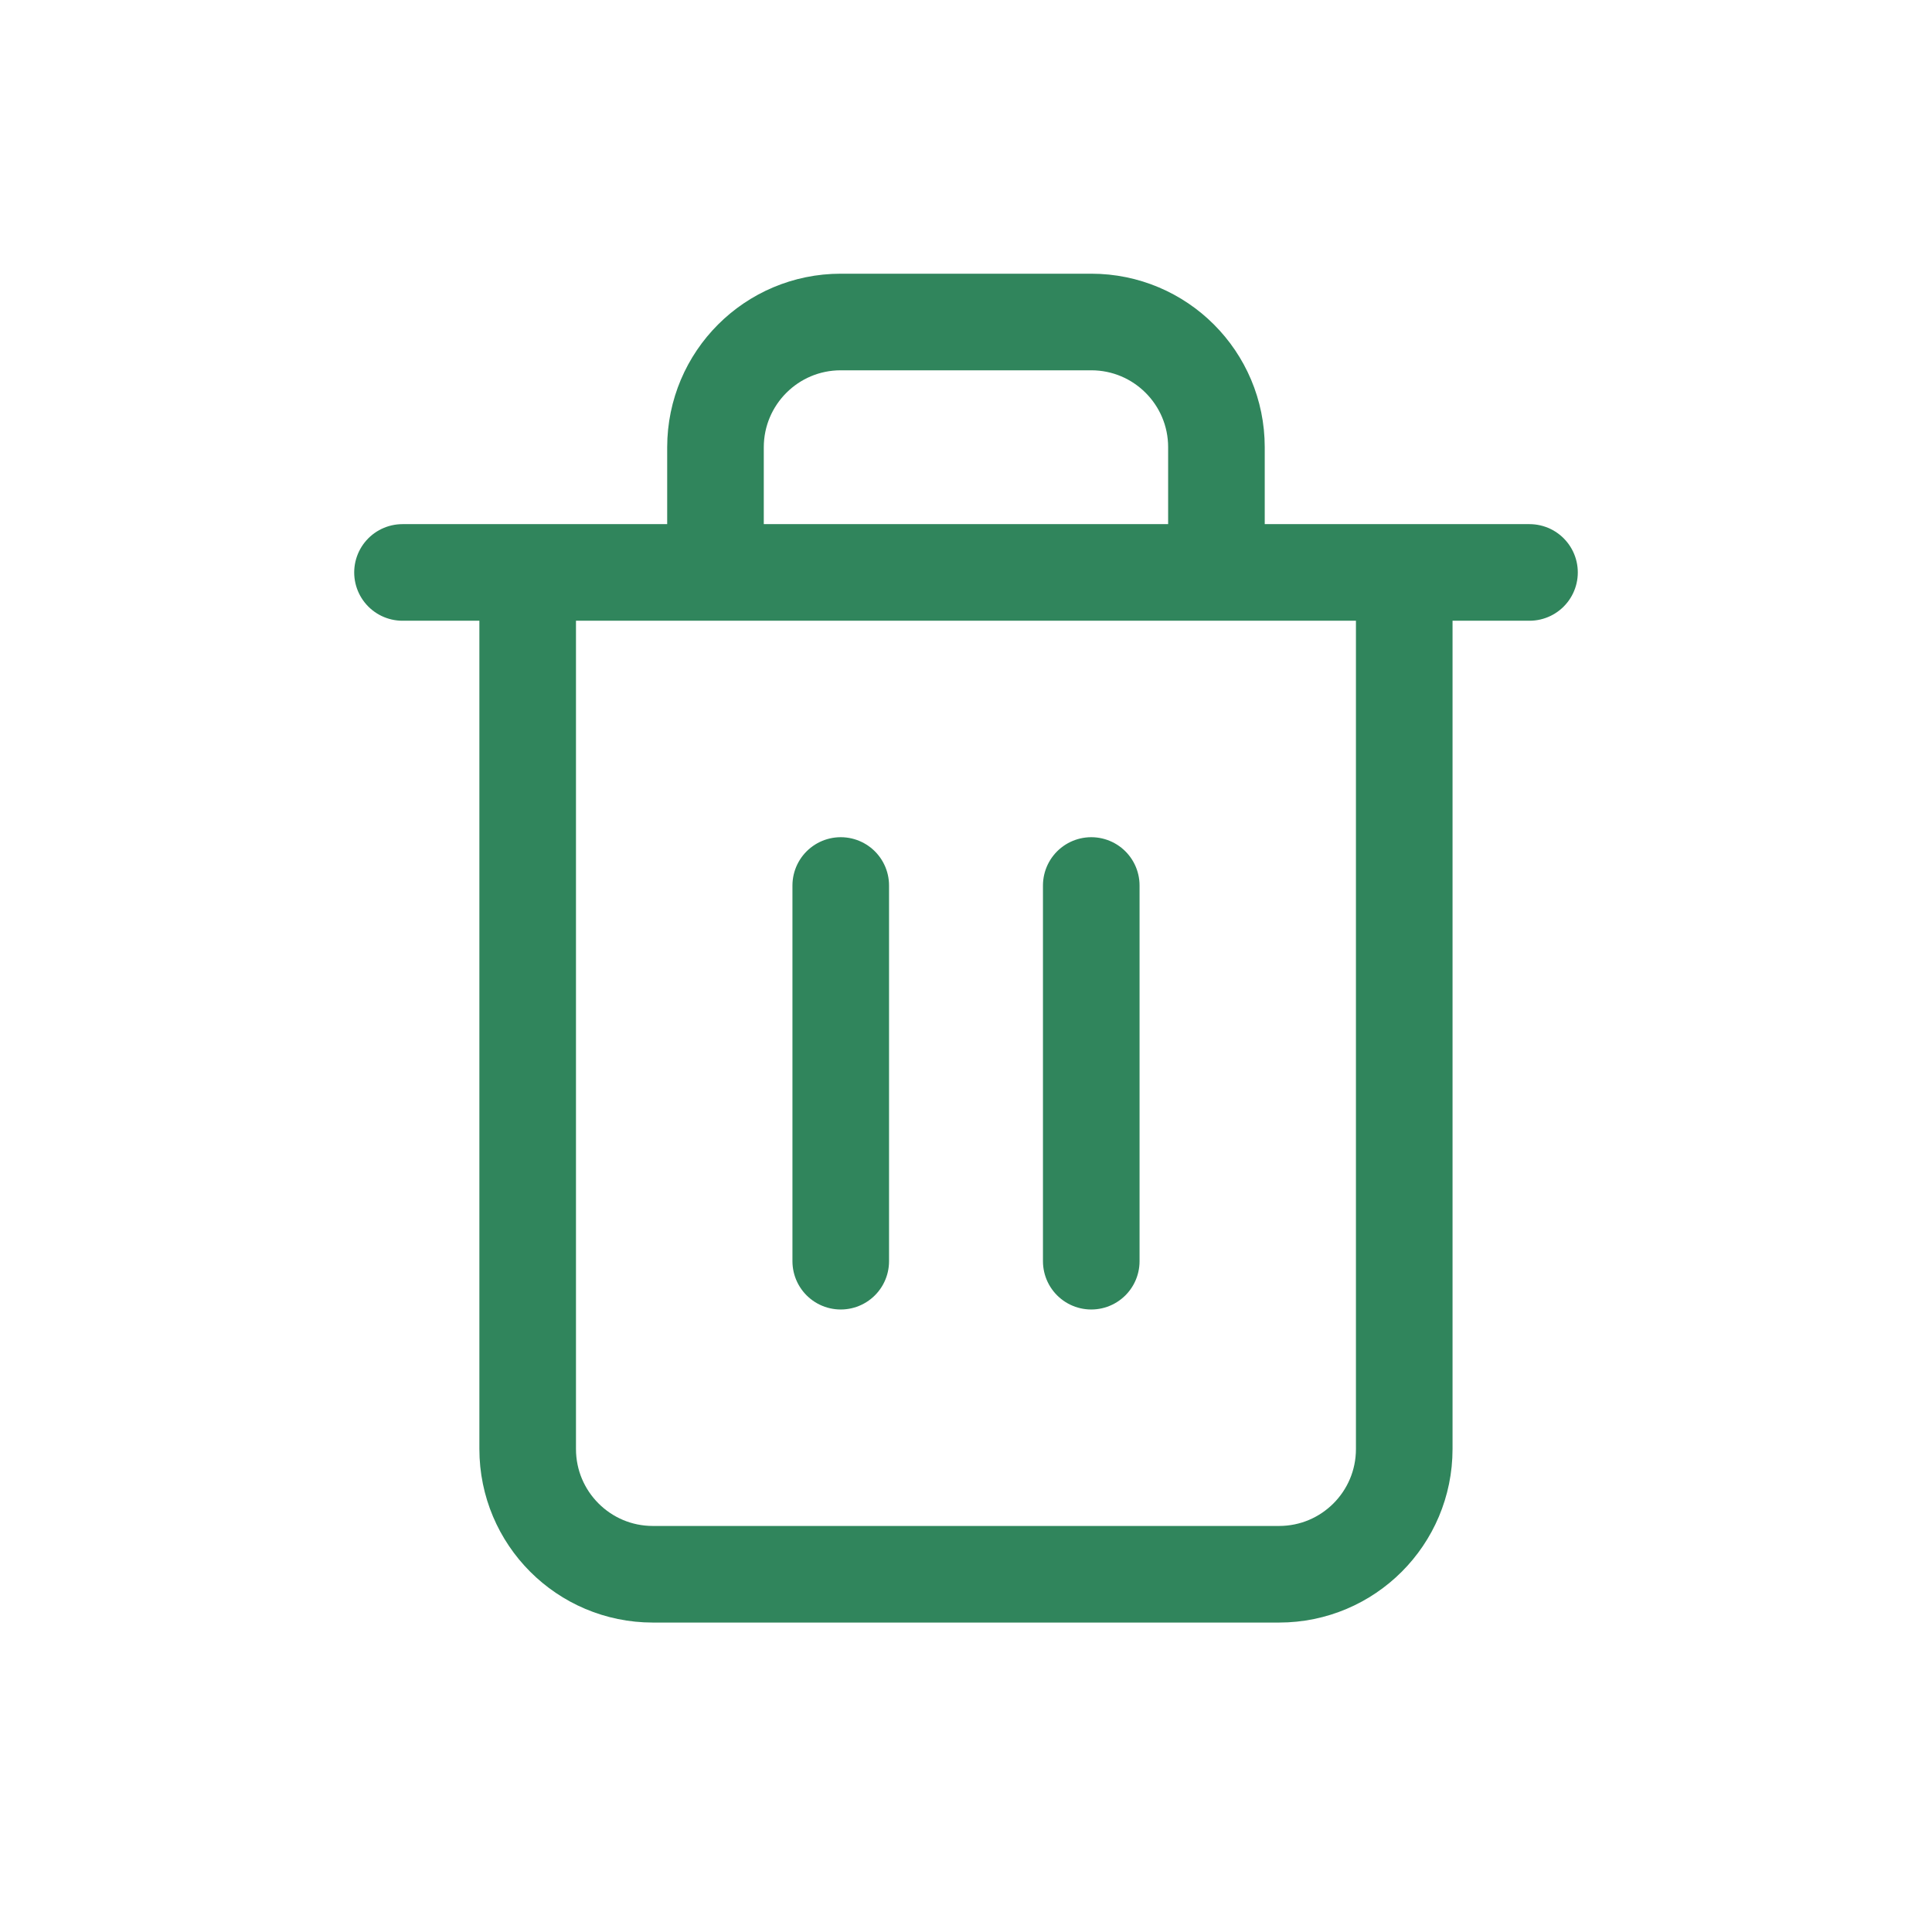 <svg xmlns="http://www.w3.org/2000/svg" width="24" height="24" viewBox="0 0 24 24">
    <g fill="none" fill-rule="evenodd">
        <g>
            <g>
                <g>
                    <path d="M0 0H24V24H0z" transform="translate(-858 -780) translate(854 776) translate(4 4)"/>
                    <g stroke="#30855c" stroke-linecap="round" stroke-linejoin="round" stroke-width="1.2">
                        <path d="M0 3.111L1.556 3.111 14 3.111M12.444 3.111V14c0 .86-.696 1.556-1.555 1.556H3.11c-.859 0-1.555-.697-1.555-1.556V3.111m2.333 0V1.556C3.889.696 4.585 0 5.444 0h3.112c.859 0 1.555.696 1.555 1.556V3.11M5.444 7L5.444 11.667M8.556 7L8.556 11.667" transform="translate(-858 -780) translate(854 776) translate(4 4) translate(5 4)"/>
                    </g>
                </g>
            </g>
        </g>
    </g>
</svg>
